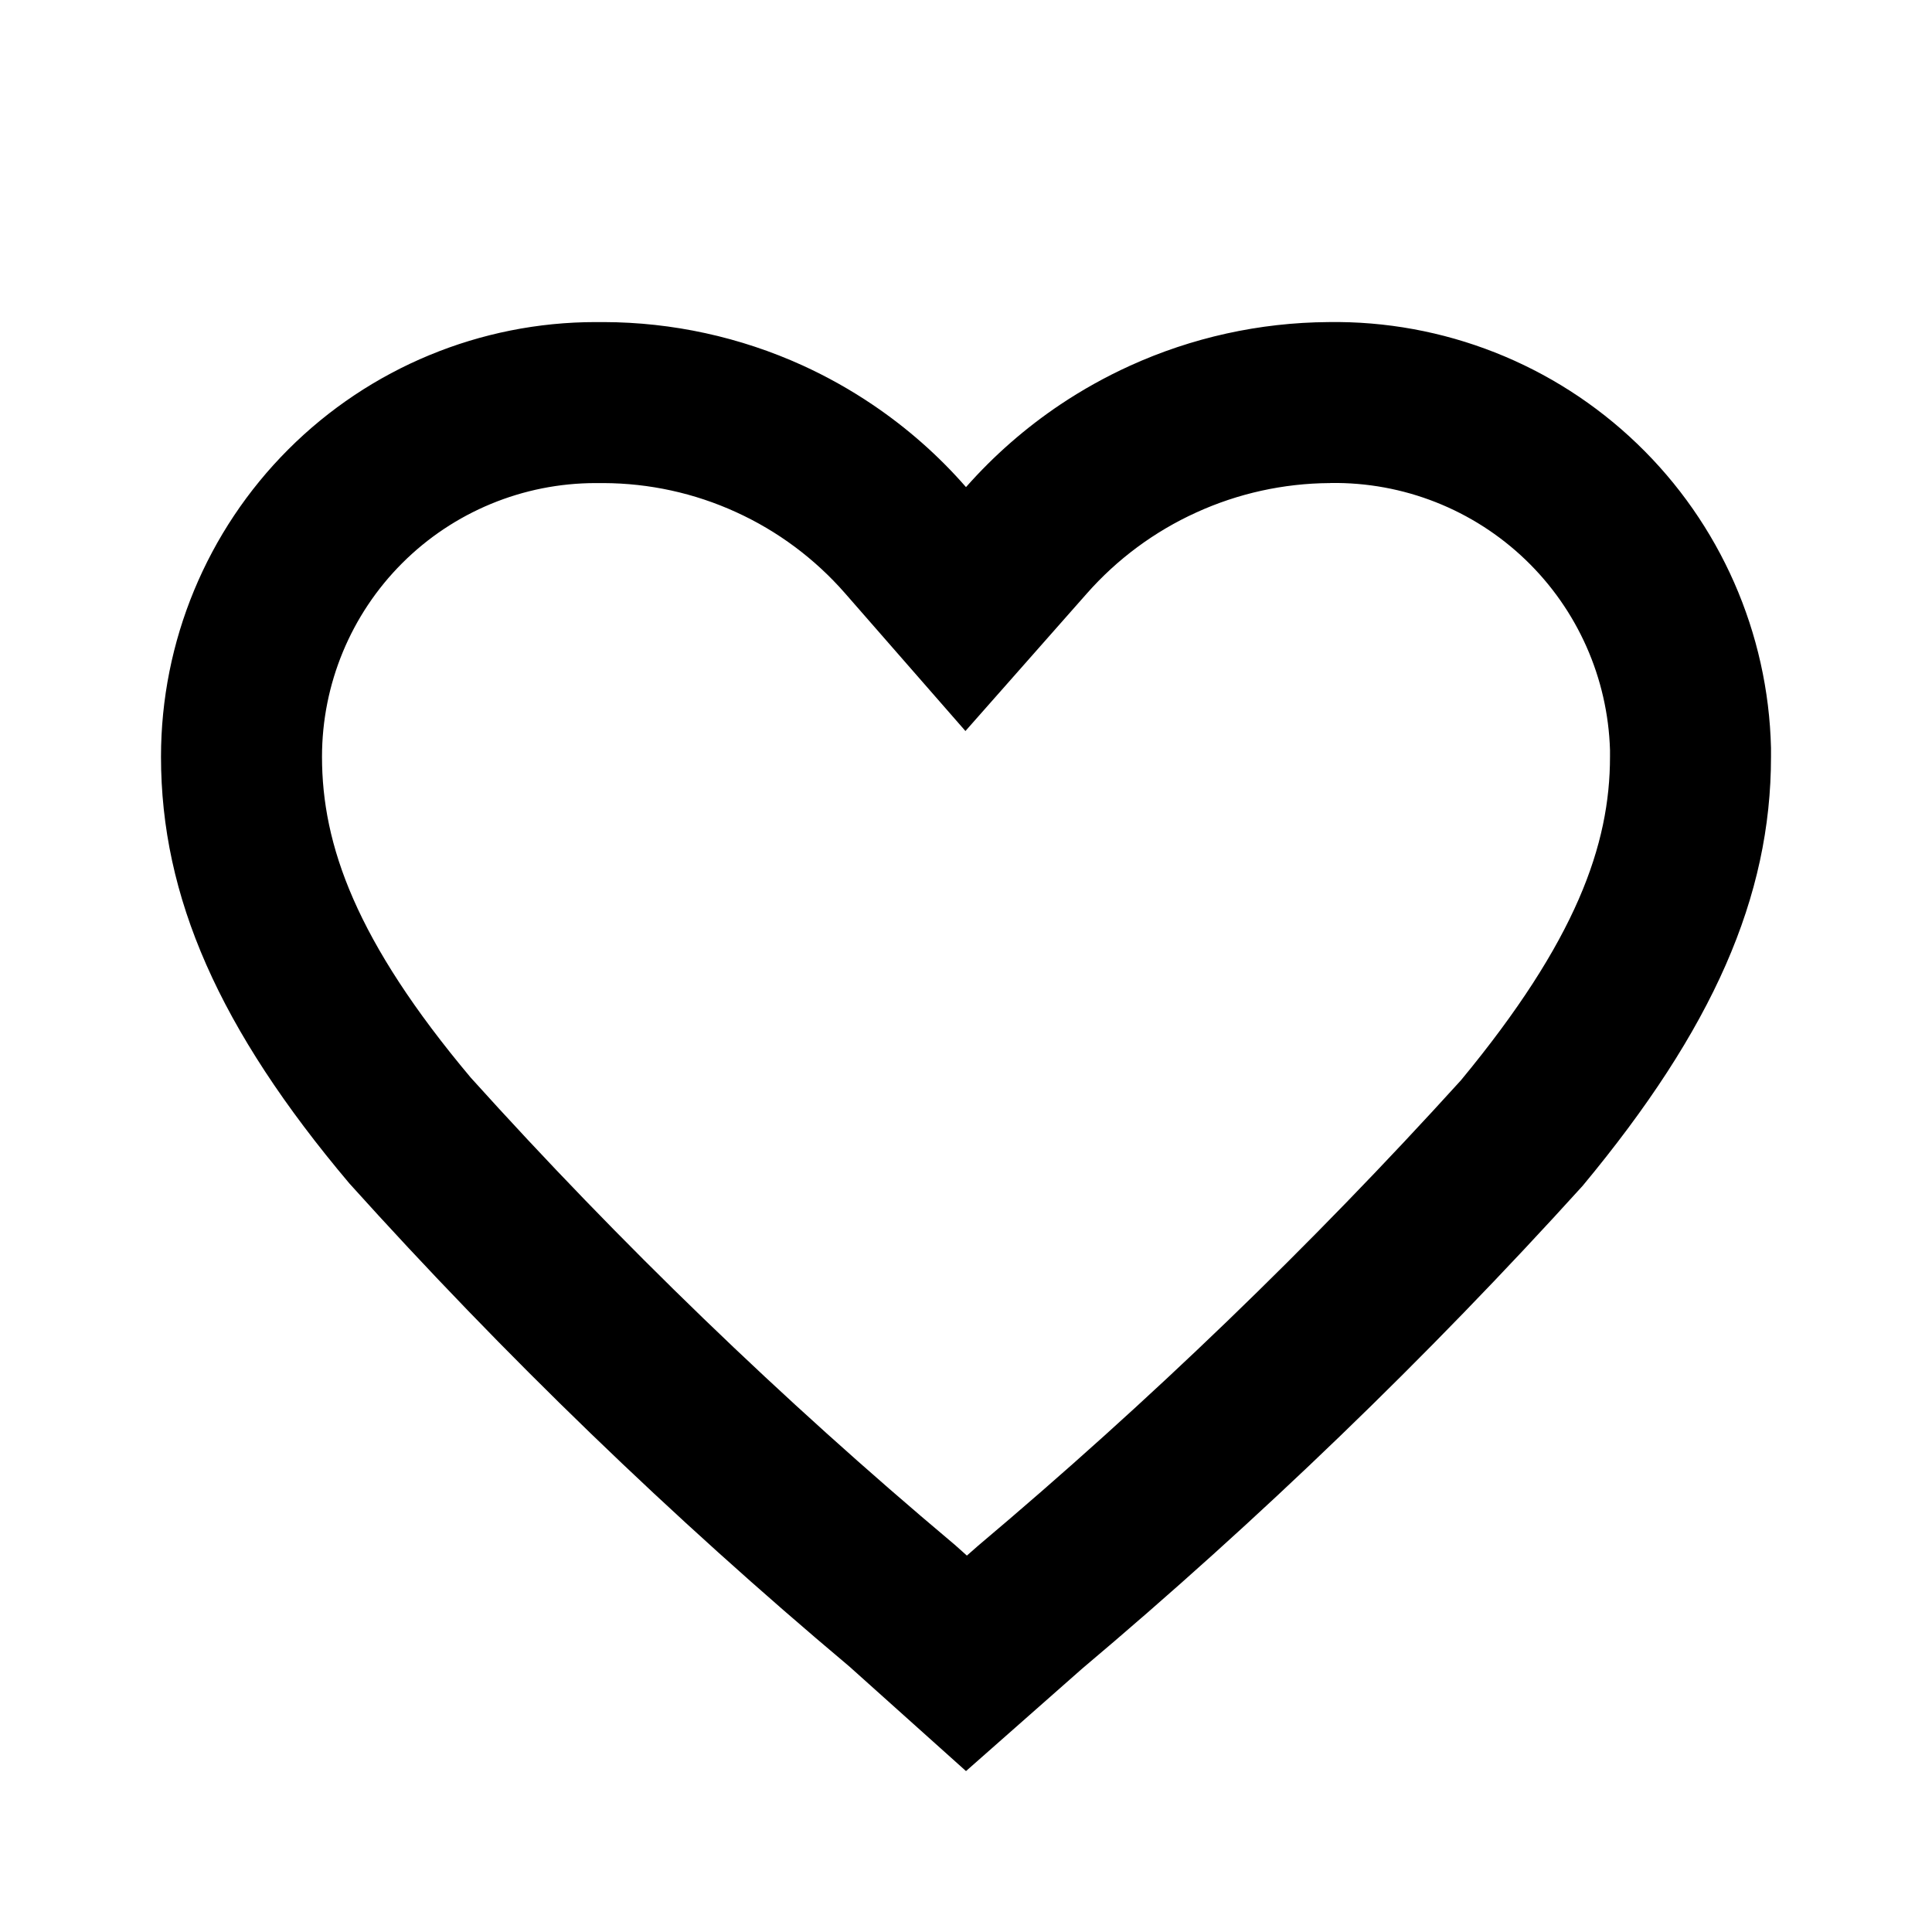 <svg width="24" height="24" viewBox="0 0 24 24" fill="none" xmlns="http://www.w3.org/2000/svg">
<path fill-rule="evenodd" clip-rule="evenodd" d="M13.44 20.731C15.646 18.872 17.724 16.868 19.66 14.731C21.28 12.781 22 11.141 22 9.401V9.291C21.966 7.862 21.369 6.504 20.339 5.514C19.309 4.523 17.929 3.979 16.5 4.001C15.648 4.007 14.807 4.192 14.031 4.546C13.733 4.682 13.446 4.842 13.175 5.023C12.742 5.313 12.347 5.658 12 6.051C11.659 5.66 11.269 5.317 10.841 5.028C10.566 4.842 10.275 4.679 9.971 4.54C9.195 4.187 8.353 4.003 7.5 4.001H7.4C5.968 4.001 4.594 4.57 3.582 5.582C2.569 6.595 2 7.968 2 9.401C2 11.141 2.72 12.781 4.34 14.701C6.268 16.842 8.343 18.847 10.55 20.701L12 22.001L13.44 20.731ZM12.011 19.324L11.861 19.19L11.836 19.169C9.709 17.382 7.708 15.45 5.848 13.387C4.42 11.687 4 10.496 4 9.401C4 8.499 4.358 7.634 4.996 6.996C5.633 6.359 6.498 6.001 7.4 6.001H7.497C8.065 6.003 8.625 6.125 9.142 6.361C9.659 6.596 10.12 6.939 10.495 7.367L11.993 9.081L13.5 7.374C13.877 6.946 14.341 6.602 14.861 6.366C15.38 6.129 15.944 6.005 16.514 6.001L16.522 6.001L16.53 6C17.432 5.987 18.302 6.33 18.952 6.955C19.597 7.575 19.973 8.423 20 9.317V9.401C20 10.495 19.581 11.687 18.148 13.42C16.281 15.479 14.277 17.41 12.151 19.201L12.134 19.216L12.011 19.324Z" fill="currentColor"/>
</svg>
